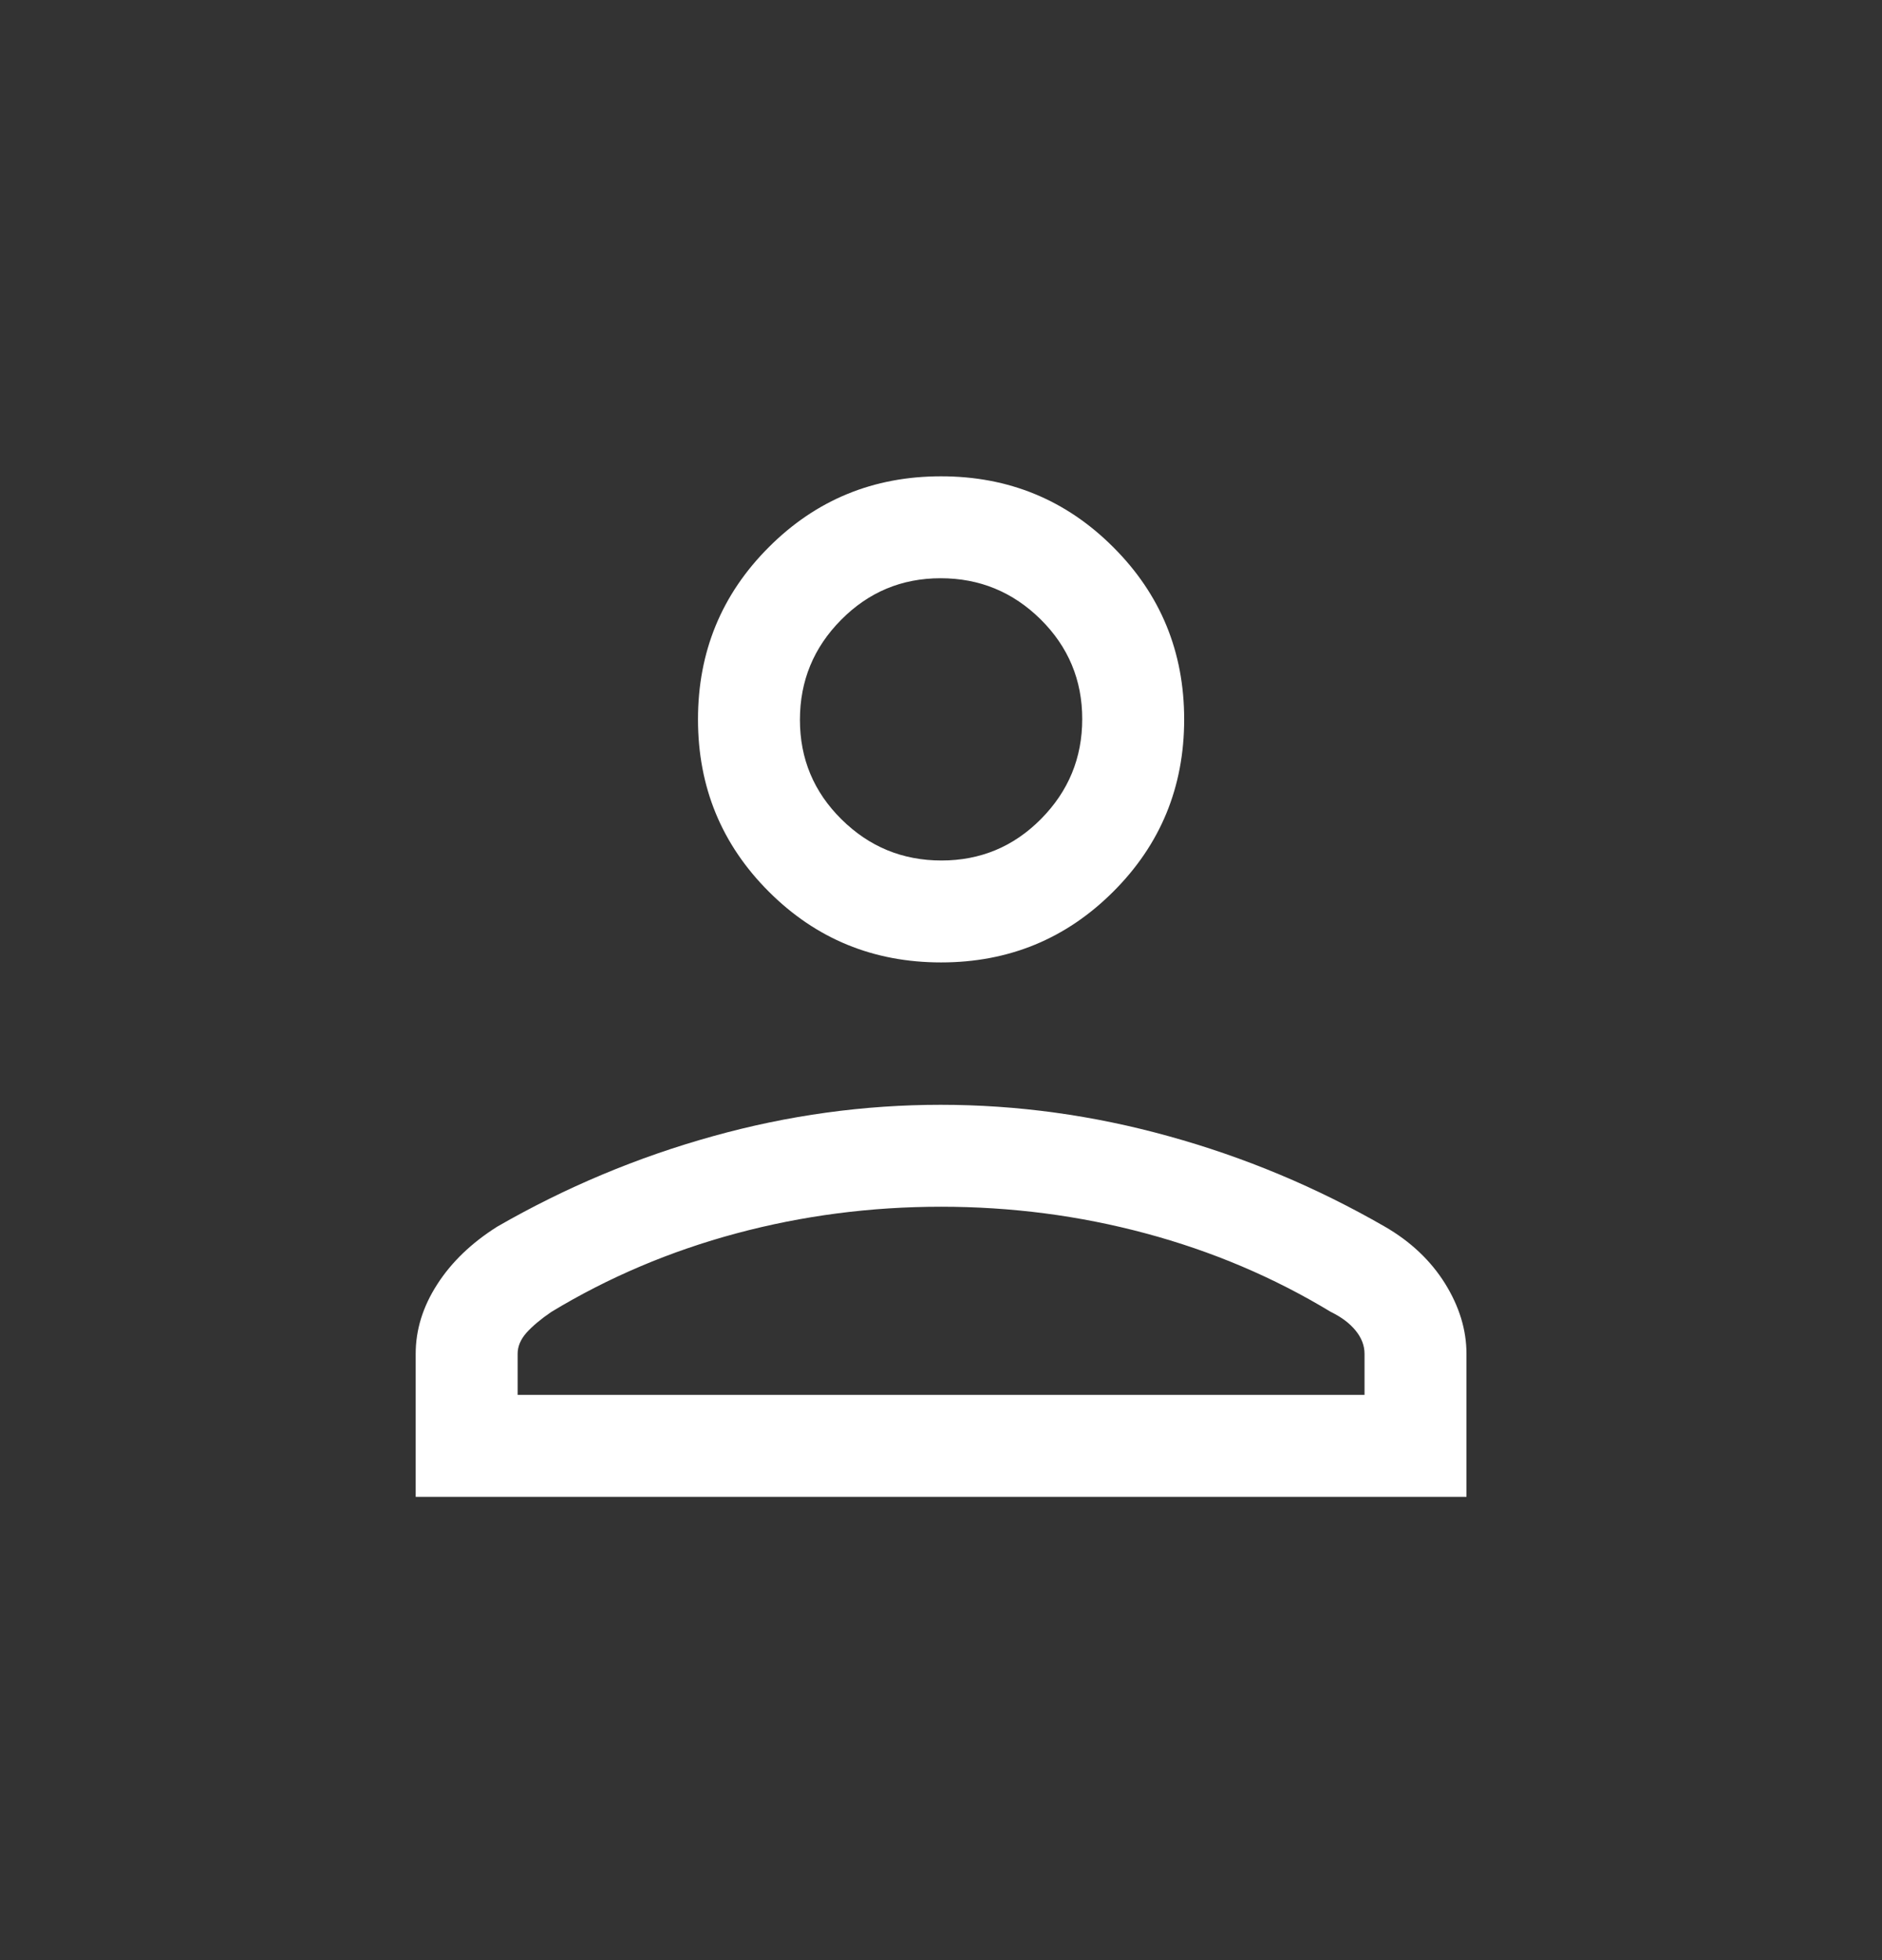 <svg width="24" height="25" viewBox="0 0 24 25" fill="none" xmlns="http://www.w3.org/2000/svg">
<rect x="0" y="0" width="24" height="25" fill="#333333" stroke="none"/>
<path d="M12.001 12.275C11.138 12.275 10.406 11.974 9.804 11.372C9.202 10.77 8.901 10.038 8.901 9.175C8.901 8.313 9.202 7.581 9.804 6.979C10.406 6.376 11.138 6.075 12.001 6.075C12.863 6.075 13.595 6.376 14.197 6.979C14.8 7.581 15.101 8.313 15.101 9.175C15.101 10.038 14.8 10.77 14.197 11.372C13.595 11.974 12.863 12.275 12.001 12.275ZM5.301 19.091V17.267C5.301 16.961 5.392 16.666 5.575 16.382C5.757 16.098 6.013 15.852 6.341 15.645C7.213 15.143 8.129 14.759 9.09 14.492C10.05 14.224 11.019 14.091 11.995 14.091C12.972 14.091 13.942 14.224 14.906 14.492C15.871 14.759 16.789 15.143 17.66 15.645C17.989 15.835 18.244 16.077 18.427 16.369C18.609 16.662 18.701 16.961 18.701 17.267V19.091H5.301ZM6.601 17.791H17.401V17.267C17.401 17.162 17.363 17.063 17.287 16.97C17.211 16.877 17.106 16.798 16.972 16.733C16.244 16.292 15.457 15.958 14.611 15.731C13.766 15.504 12.896 15.391 12.001 15.391C11.106 15.391 10.236 15.504 9.39 15.731C8.545 15.958 7.758 16.292 7.03 16.733C6.895 16.825 6.79 16.914 6.714 16.998C6.639 17.083 6.601 17.172 6.601 17.267V17.791ZM12.006 10.975C12.502 10.975 12.926 10.799 13.276 10.445C13.626 10.091 13.801 9.667 13.801 9.17C13.801 8.674 13.624 8.25 13.271 7.9C12.917 7.55 12.492 7.375 11.995 7.375C11.499 7.375 11.076 7.552 10.726 7.906C10.376 8.259 10.201 8.684 10.201 9.181C10.201 9.677 10.377 10.1 10.731 10.45C11.085 10.8 11.509 10.975 12.006 10.975Z" fill="white"/>
</svg>
